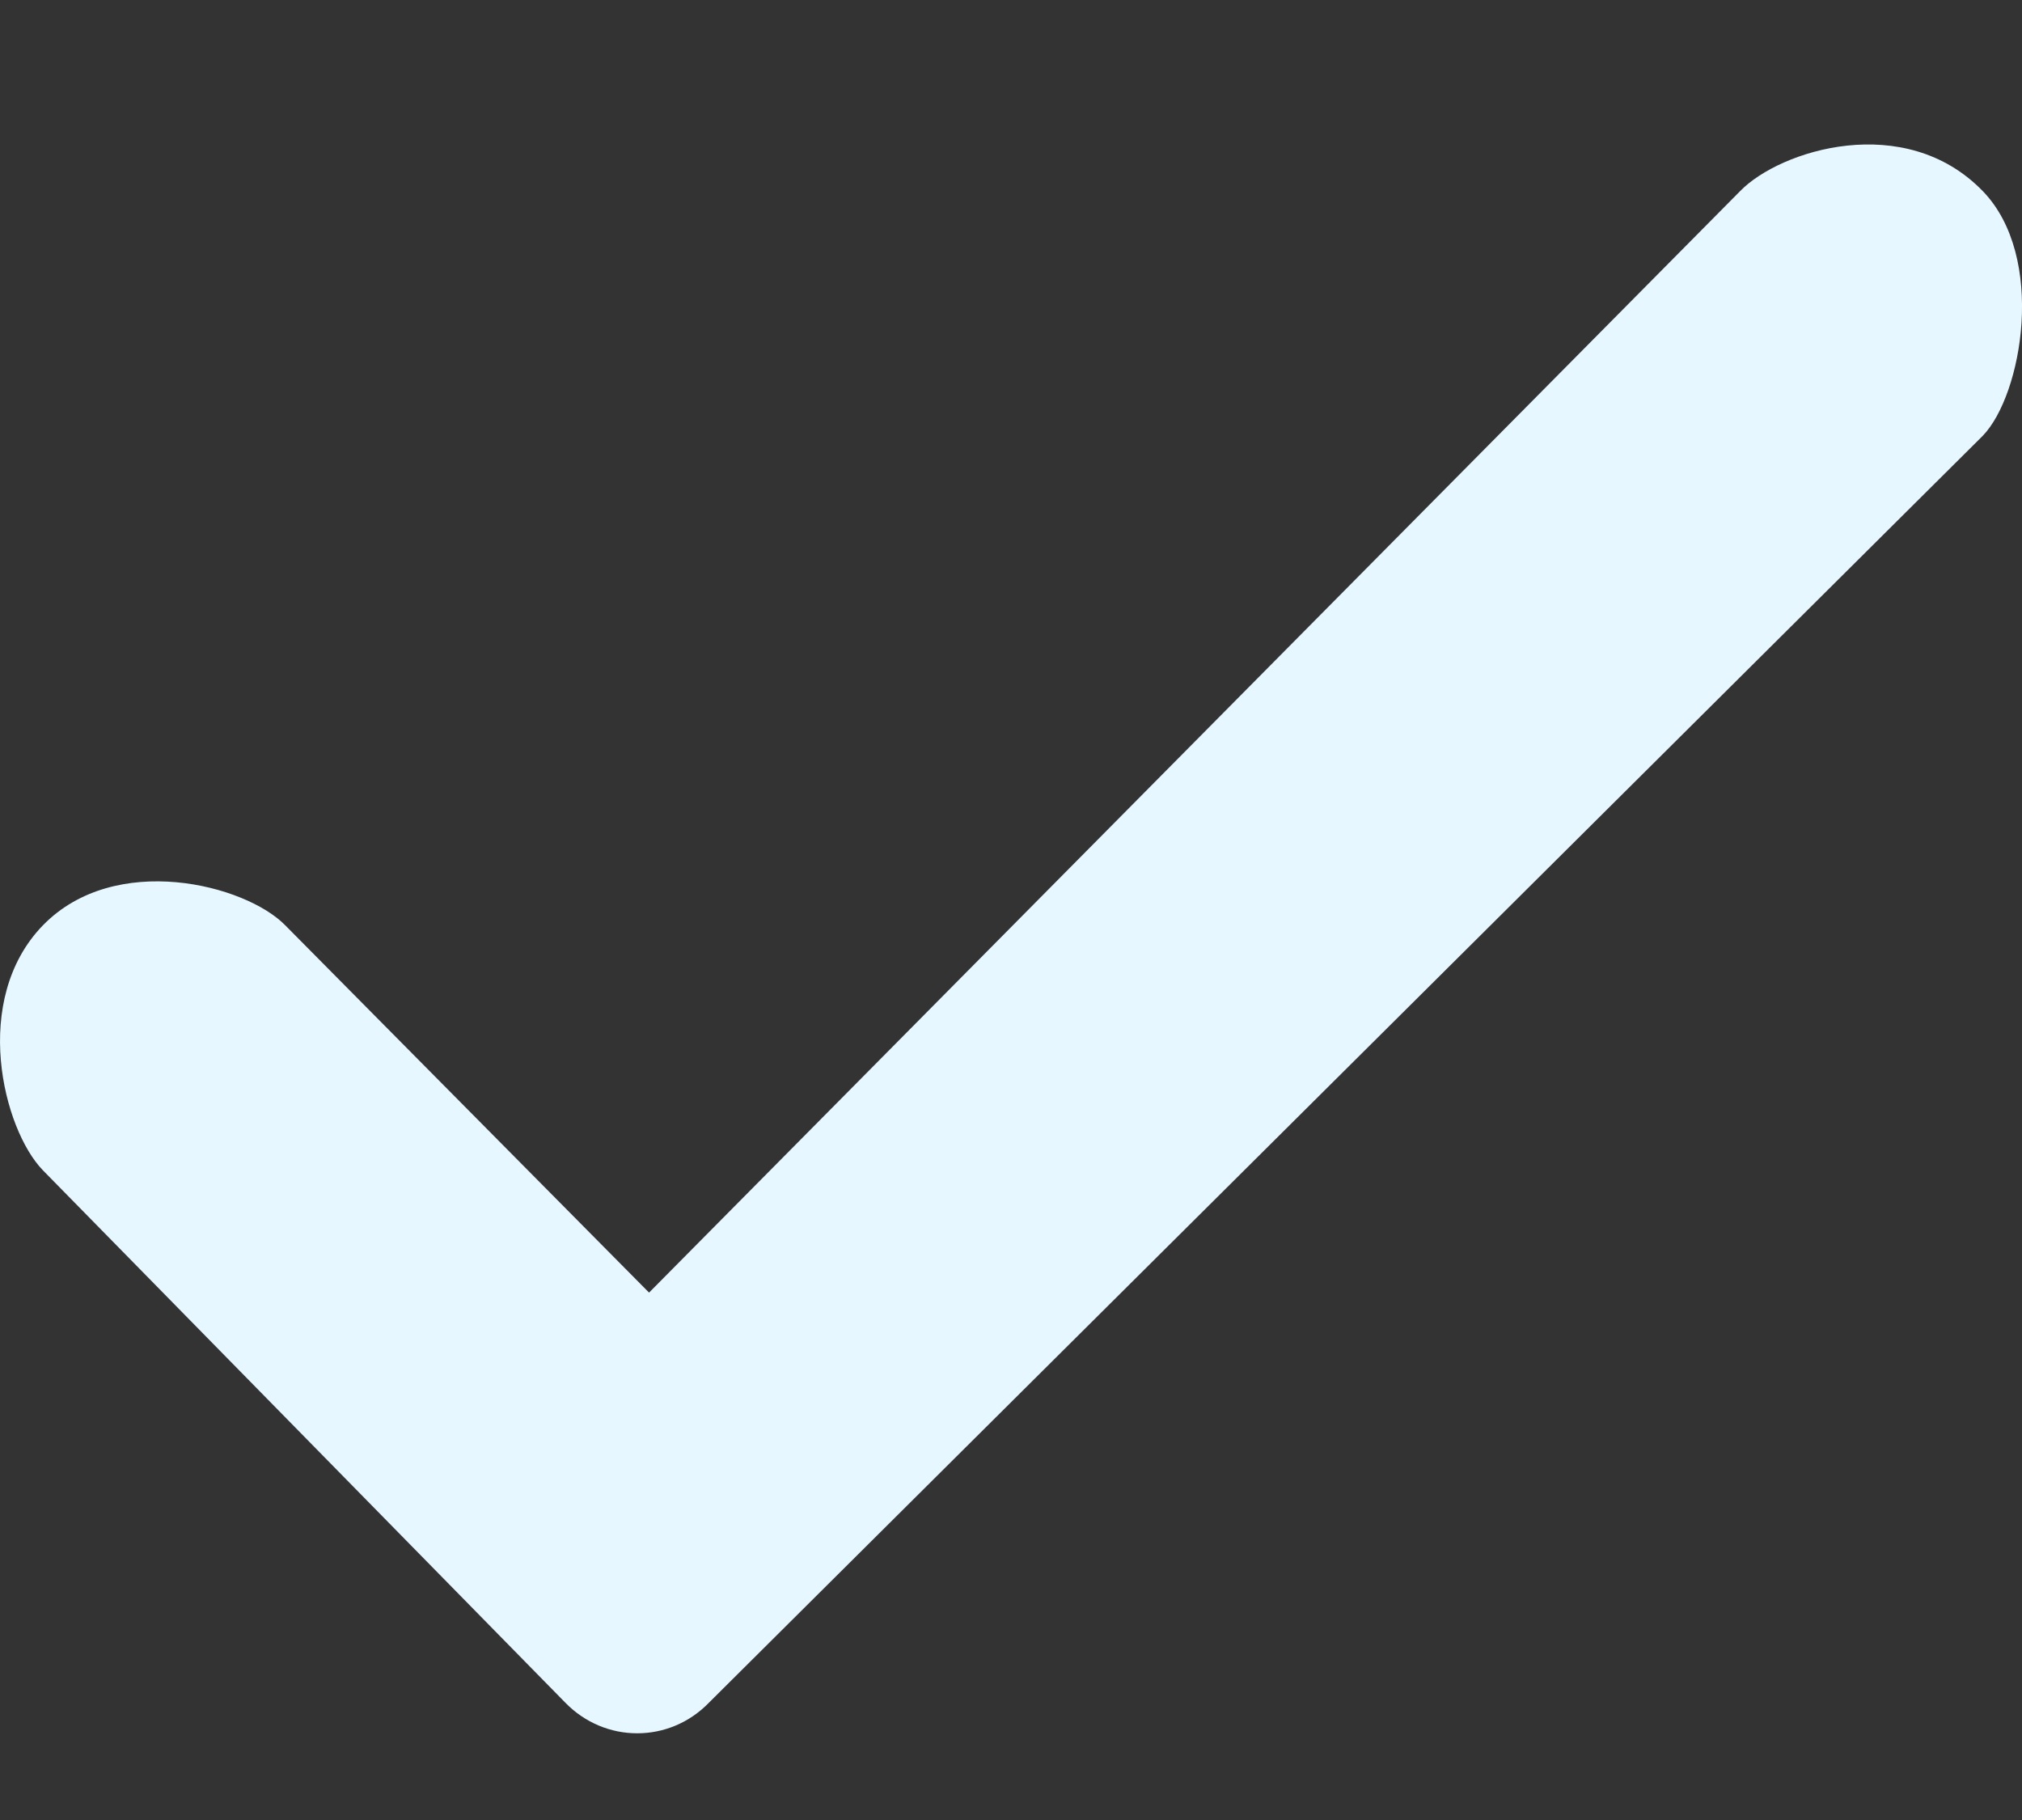 <svg width="10" height="9" viewBox="0 0 10 9" fill="none" xmlns="http://www.w3.org/2000/svg">
<rect x="0" y="0" width="10" height="9" fill="#333333" stroke="none"/>
<path d="M9.806 0.945C9.421 0.548 8.803 0.742 8.606 0.945L3.21 6.392L1.411 4.576C1.214 4.374 0.569 4.209 0.212 4.576C-0.145 4.944 0.015 5.584 0.212 5.787L2.795 8.419C2.992 8.622 3.311 8.622 3.507 8.419L9.806 2.155C10.002 1.952 10.121 1.27 9.806 0.945Z" fill="#E7F7FF"/>
</svg>
